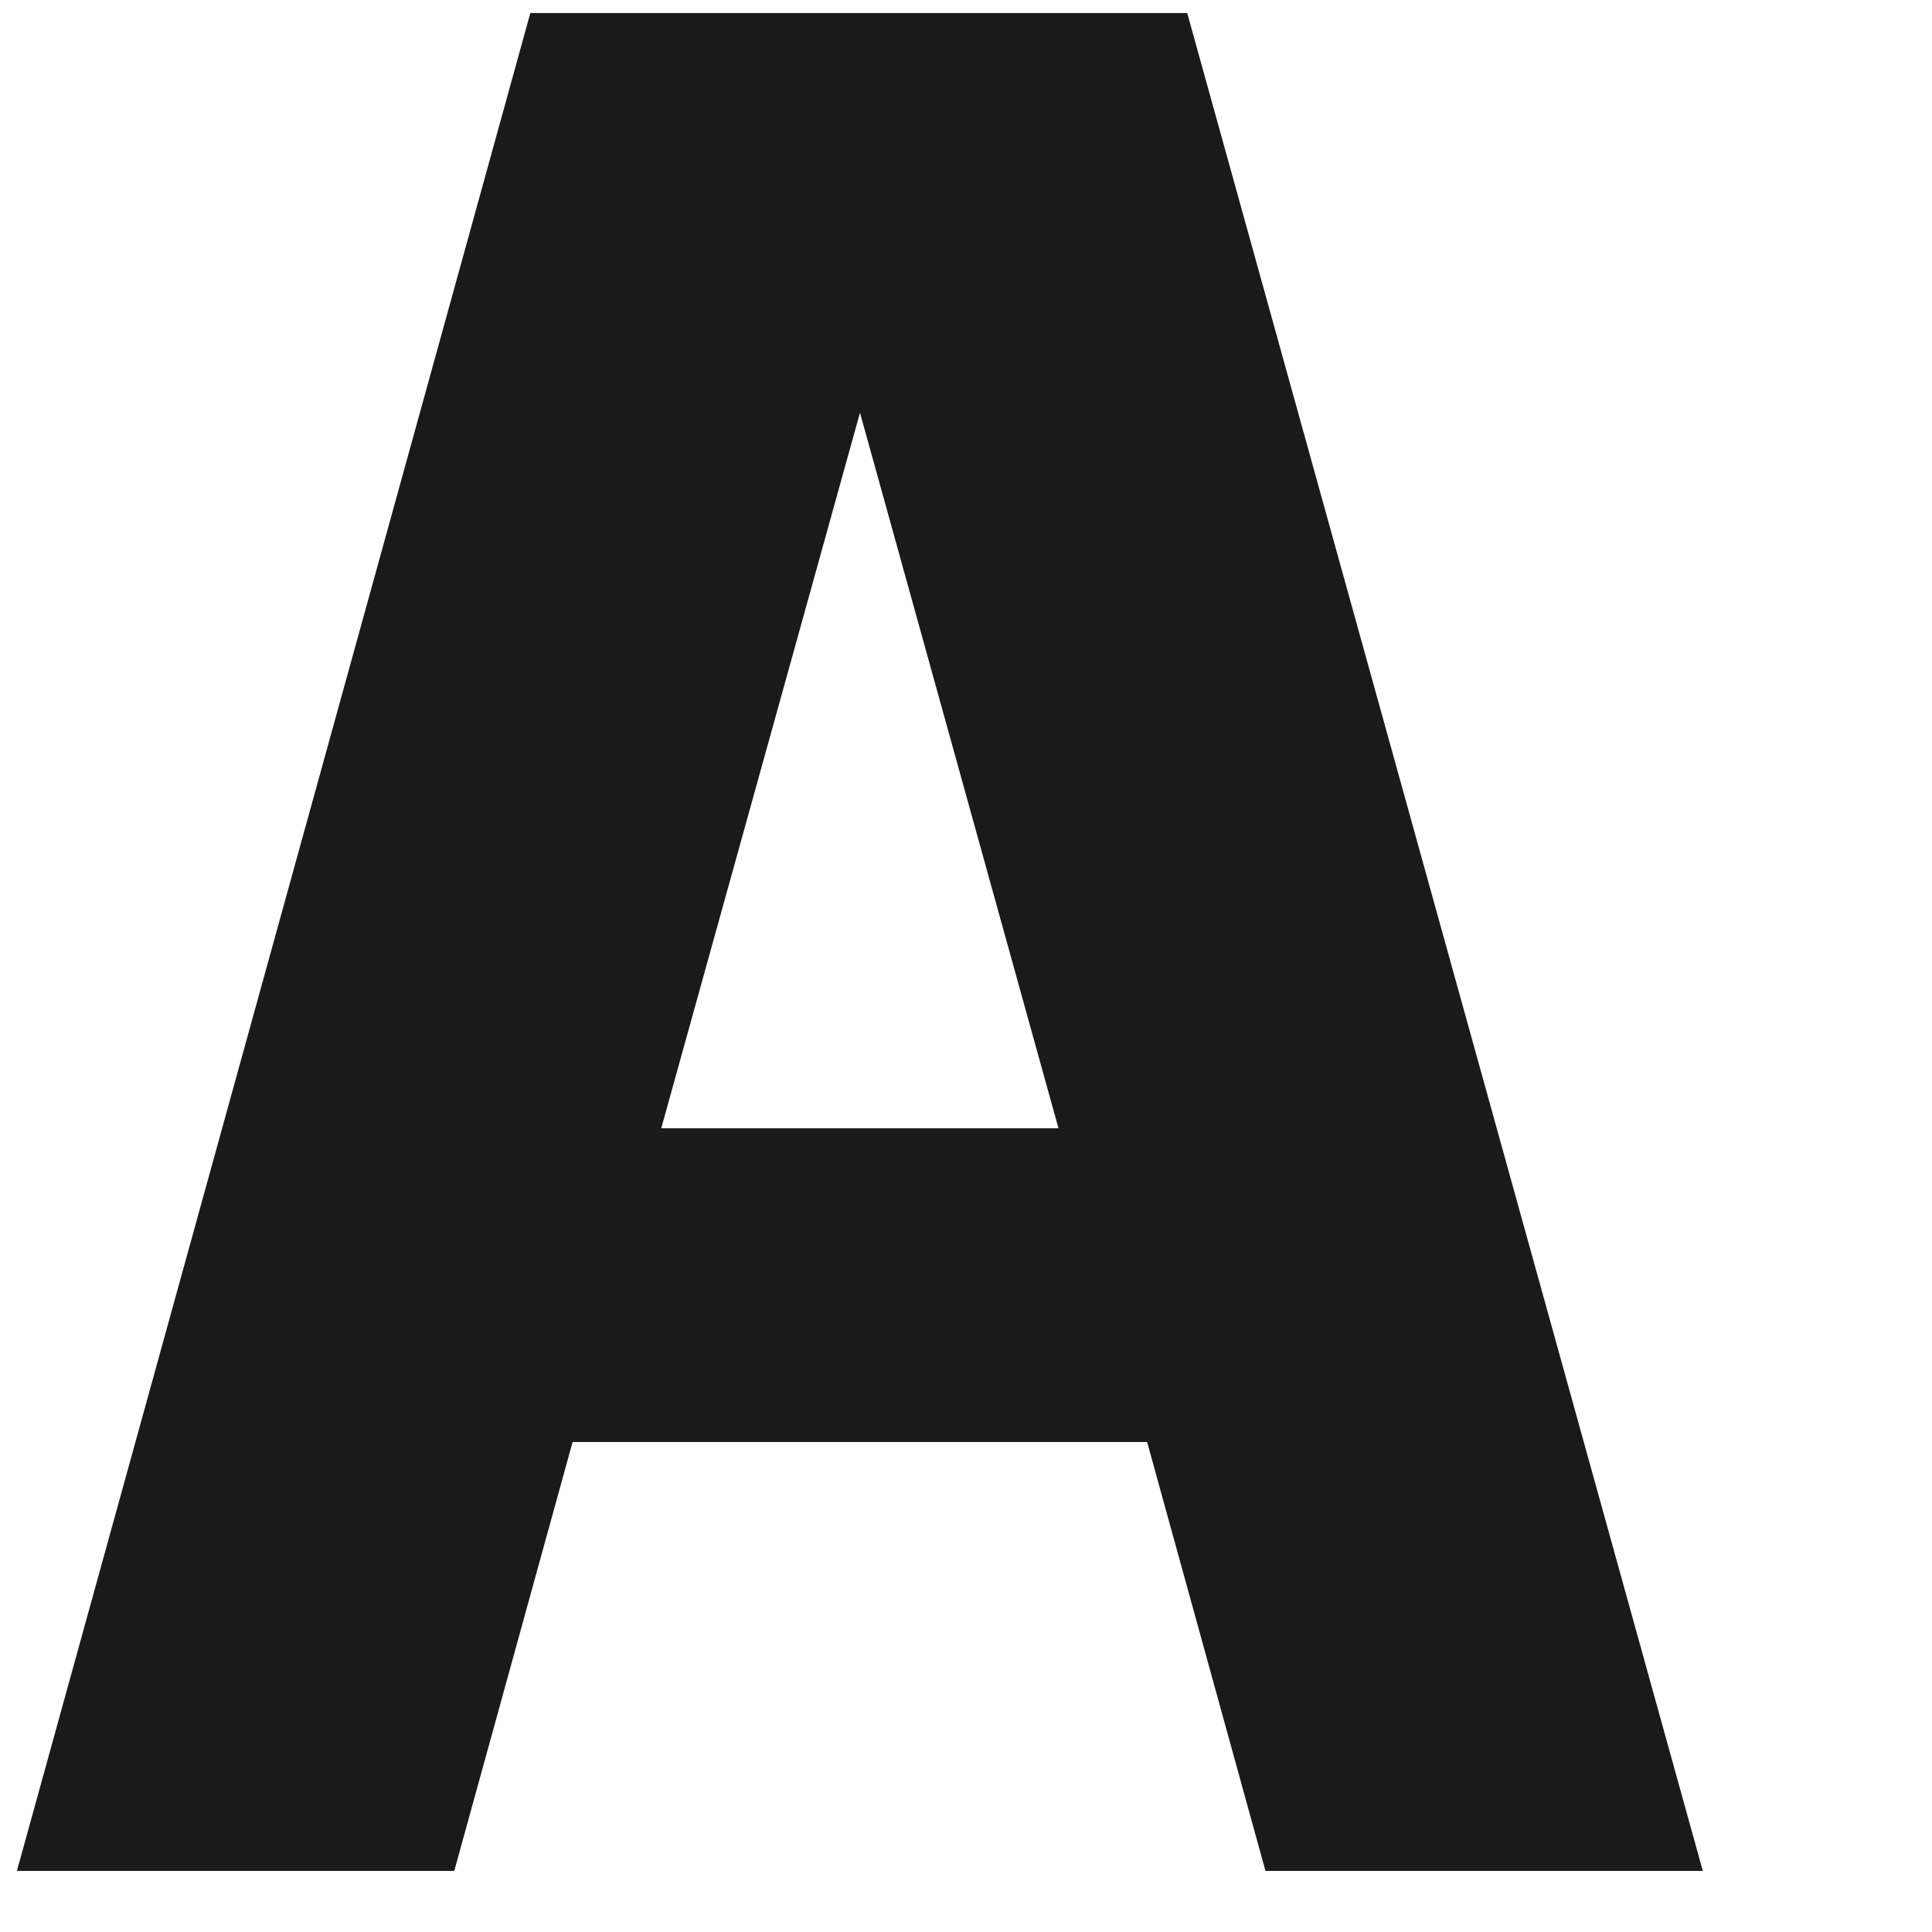<svg width="8" height="8" viewBox="0 0 8 8" fill="none" xmlns="http://www.w3.org/2000/svg">
<path d="M5.24 7.747H7.051L4.916 0.054H2.196L0.07 7.747H1.881L2.371 5.971H4.75L5.24 7.747ZM2.738 4.672L3.561 1.709L4.383 4.672H2.738Z" fill="#1A1A1A"/>
</svg>
